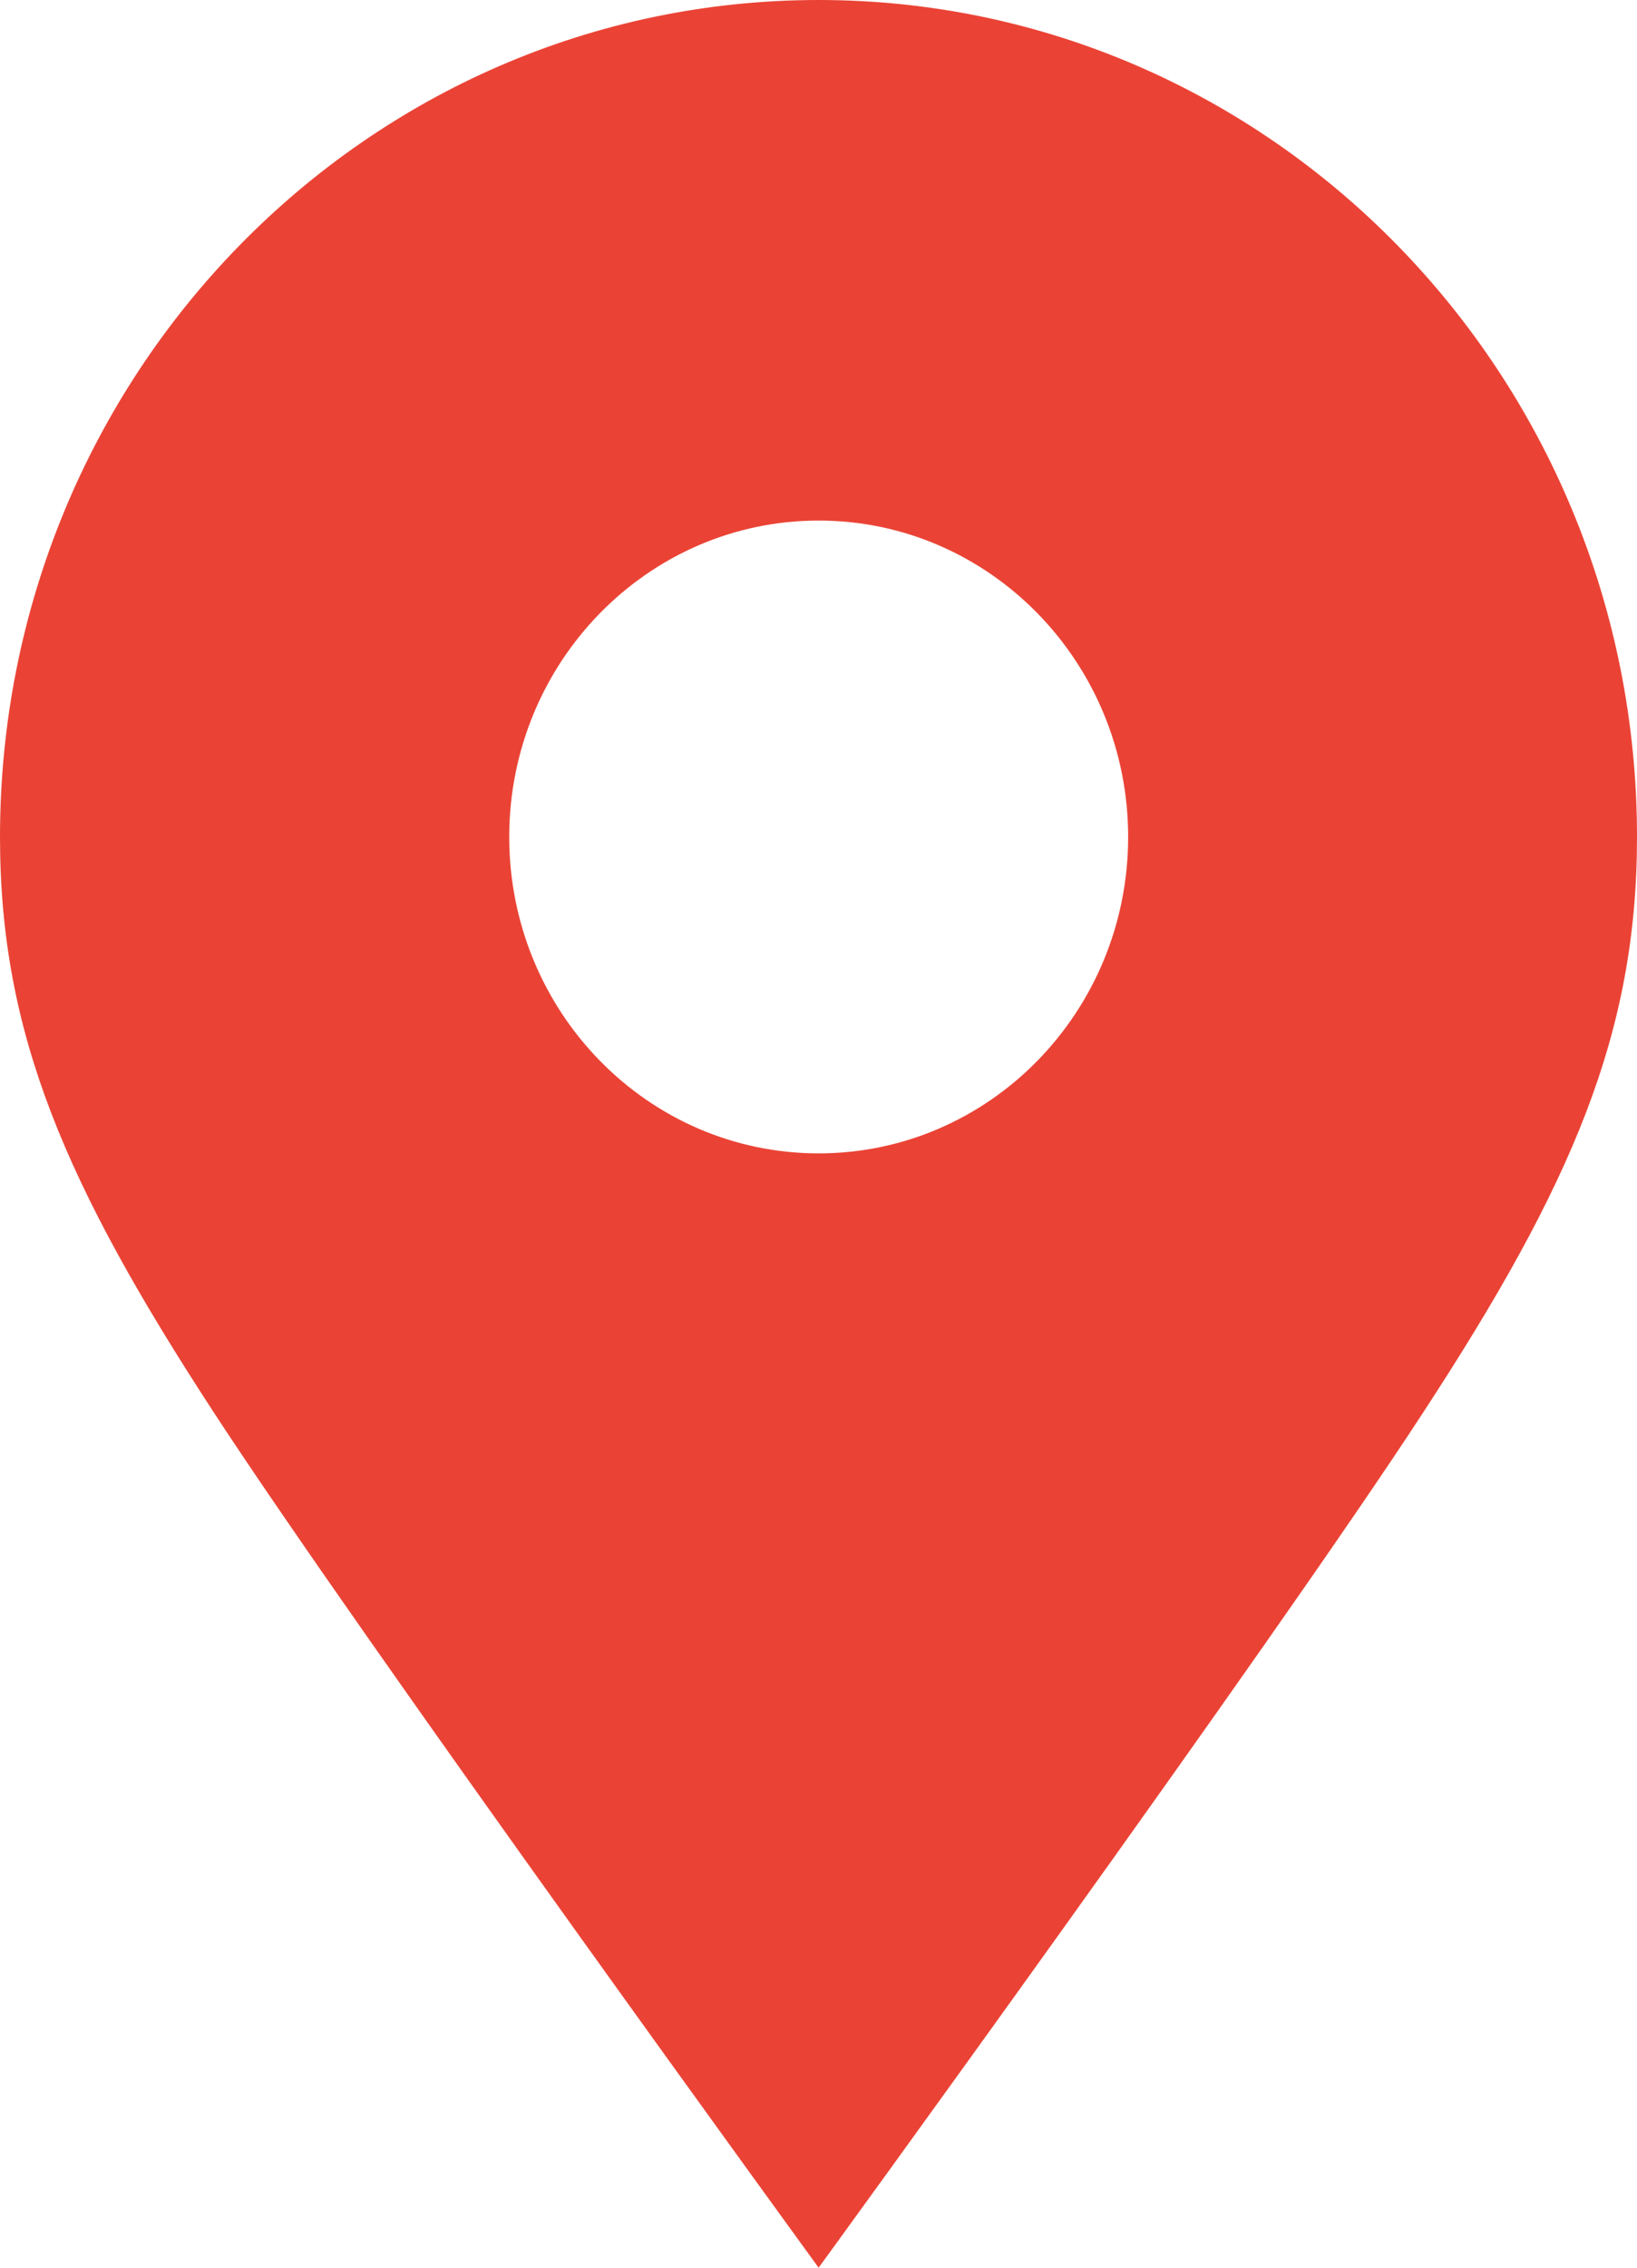 <svg width="13" height="18" viewBox="0 0 13 18" fill="none" xmlns="http://www.w3.org/2000/svg">
<path d="M6.501 0C2.91 0 0 2.975 0 6.643C0 8.198 0.514 9.398 1.699 11.213C2.883 13.027 6.501 18 6.501 18C6.501 18 10.119 13.028 11.301 11.213C12.487 9.399 13 8.198 13 6.643C13 2.975 10.09 0 6.501 0ZM6.501 9.155C5.144 9.155 4.044 8.031 4.044 6.643C4.044 5.258 5.144 4.132 6.501 4.132C7.858 4.132 8.959 5.258 8.959 6.643C8.959 8.031 7.858 9.155 6.501 9.155Z" fill="#EA4335"/>
</svg>
